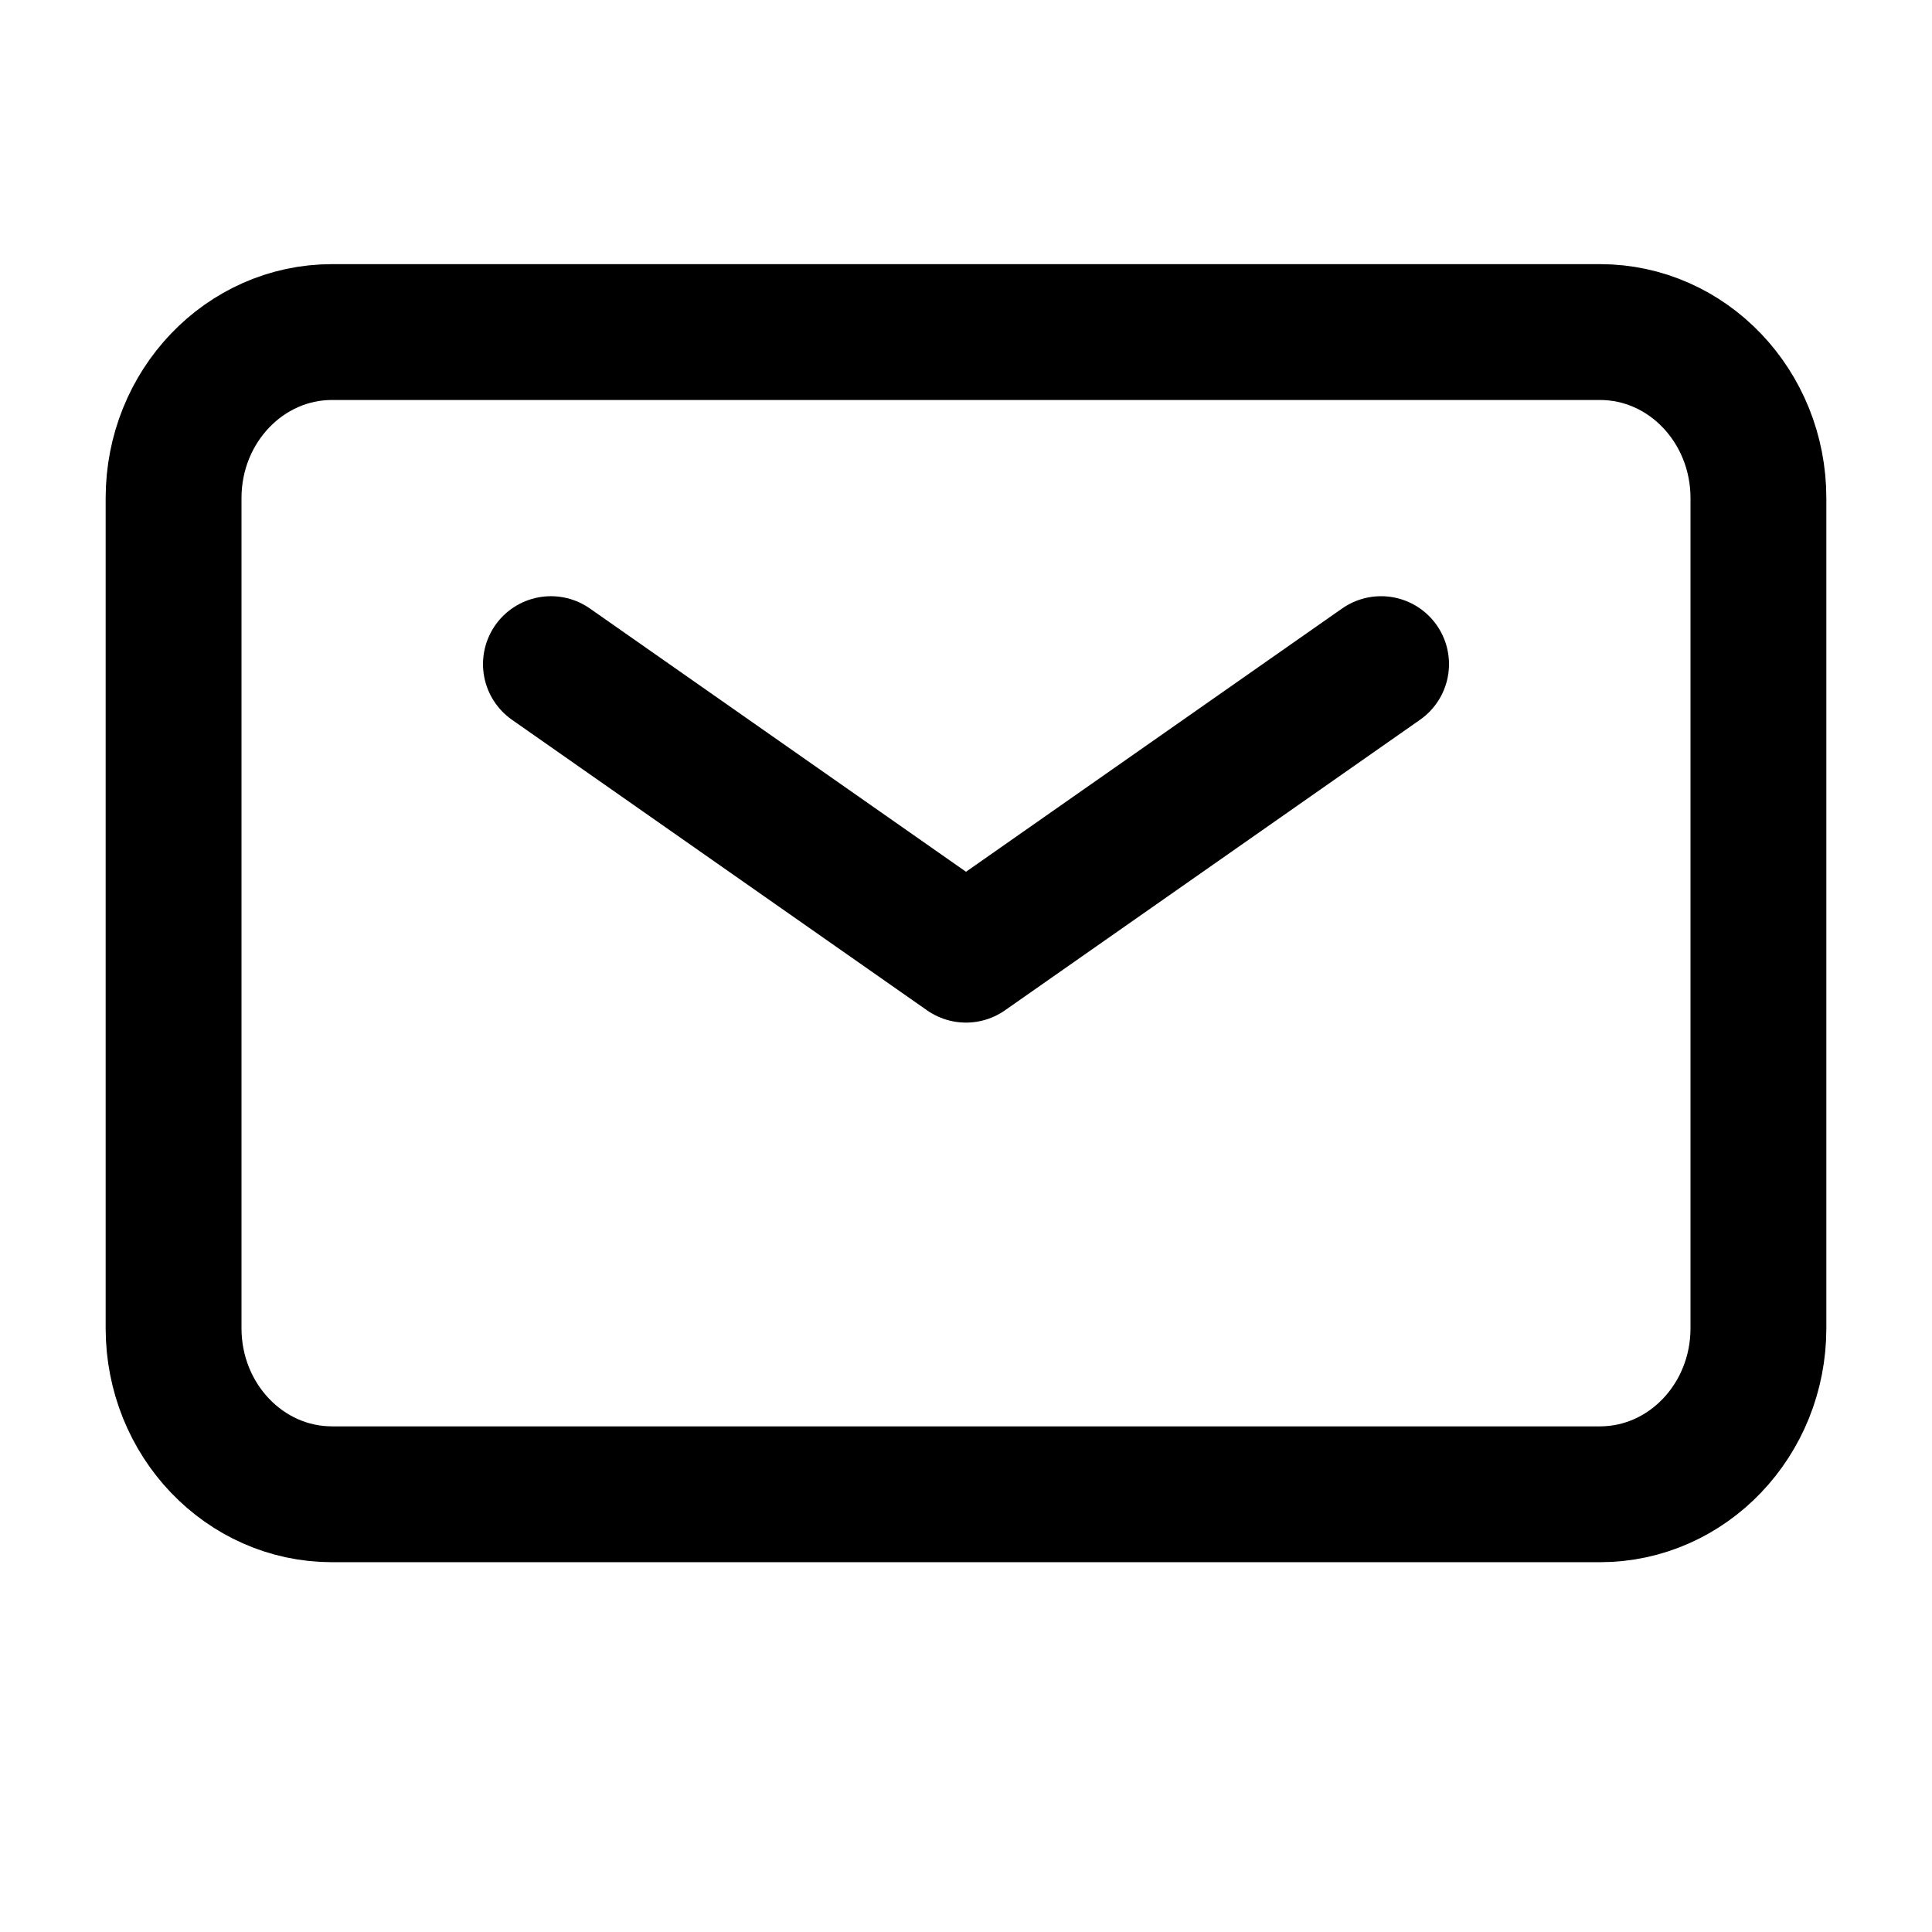 <svg fill="none" height="256" viewBox="0 0 256 256" width="256" xmlns="http://www.w3.org/2000/svg"><path d="m0 0h256v256h-256z"/><g stroke="currentColor" stroke-width="18"><path d="m73 88 55 38.5 55-38.5" stroke-linecap="round" stroke-linejoin="round"/><path d="m23 176v-110c0-12.15 9.402-22 21-22h168c11.598 0 21 9.85 21 22v110c0 12.151-9.402 22-21 22h-168c-11.598 0-21-9.849-21-22z"/></g></svg>